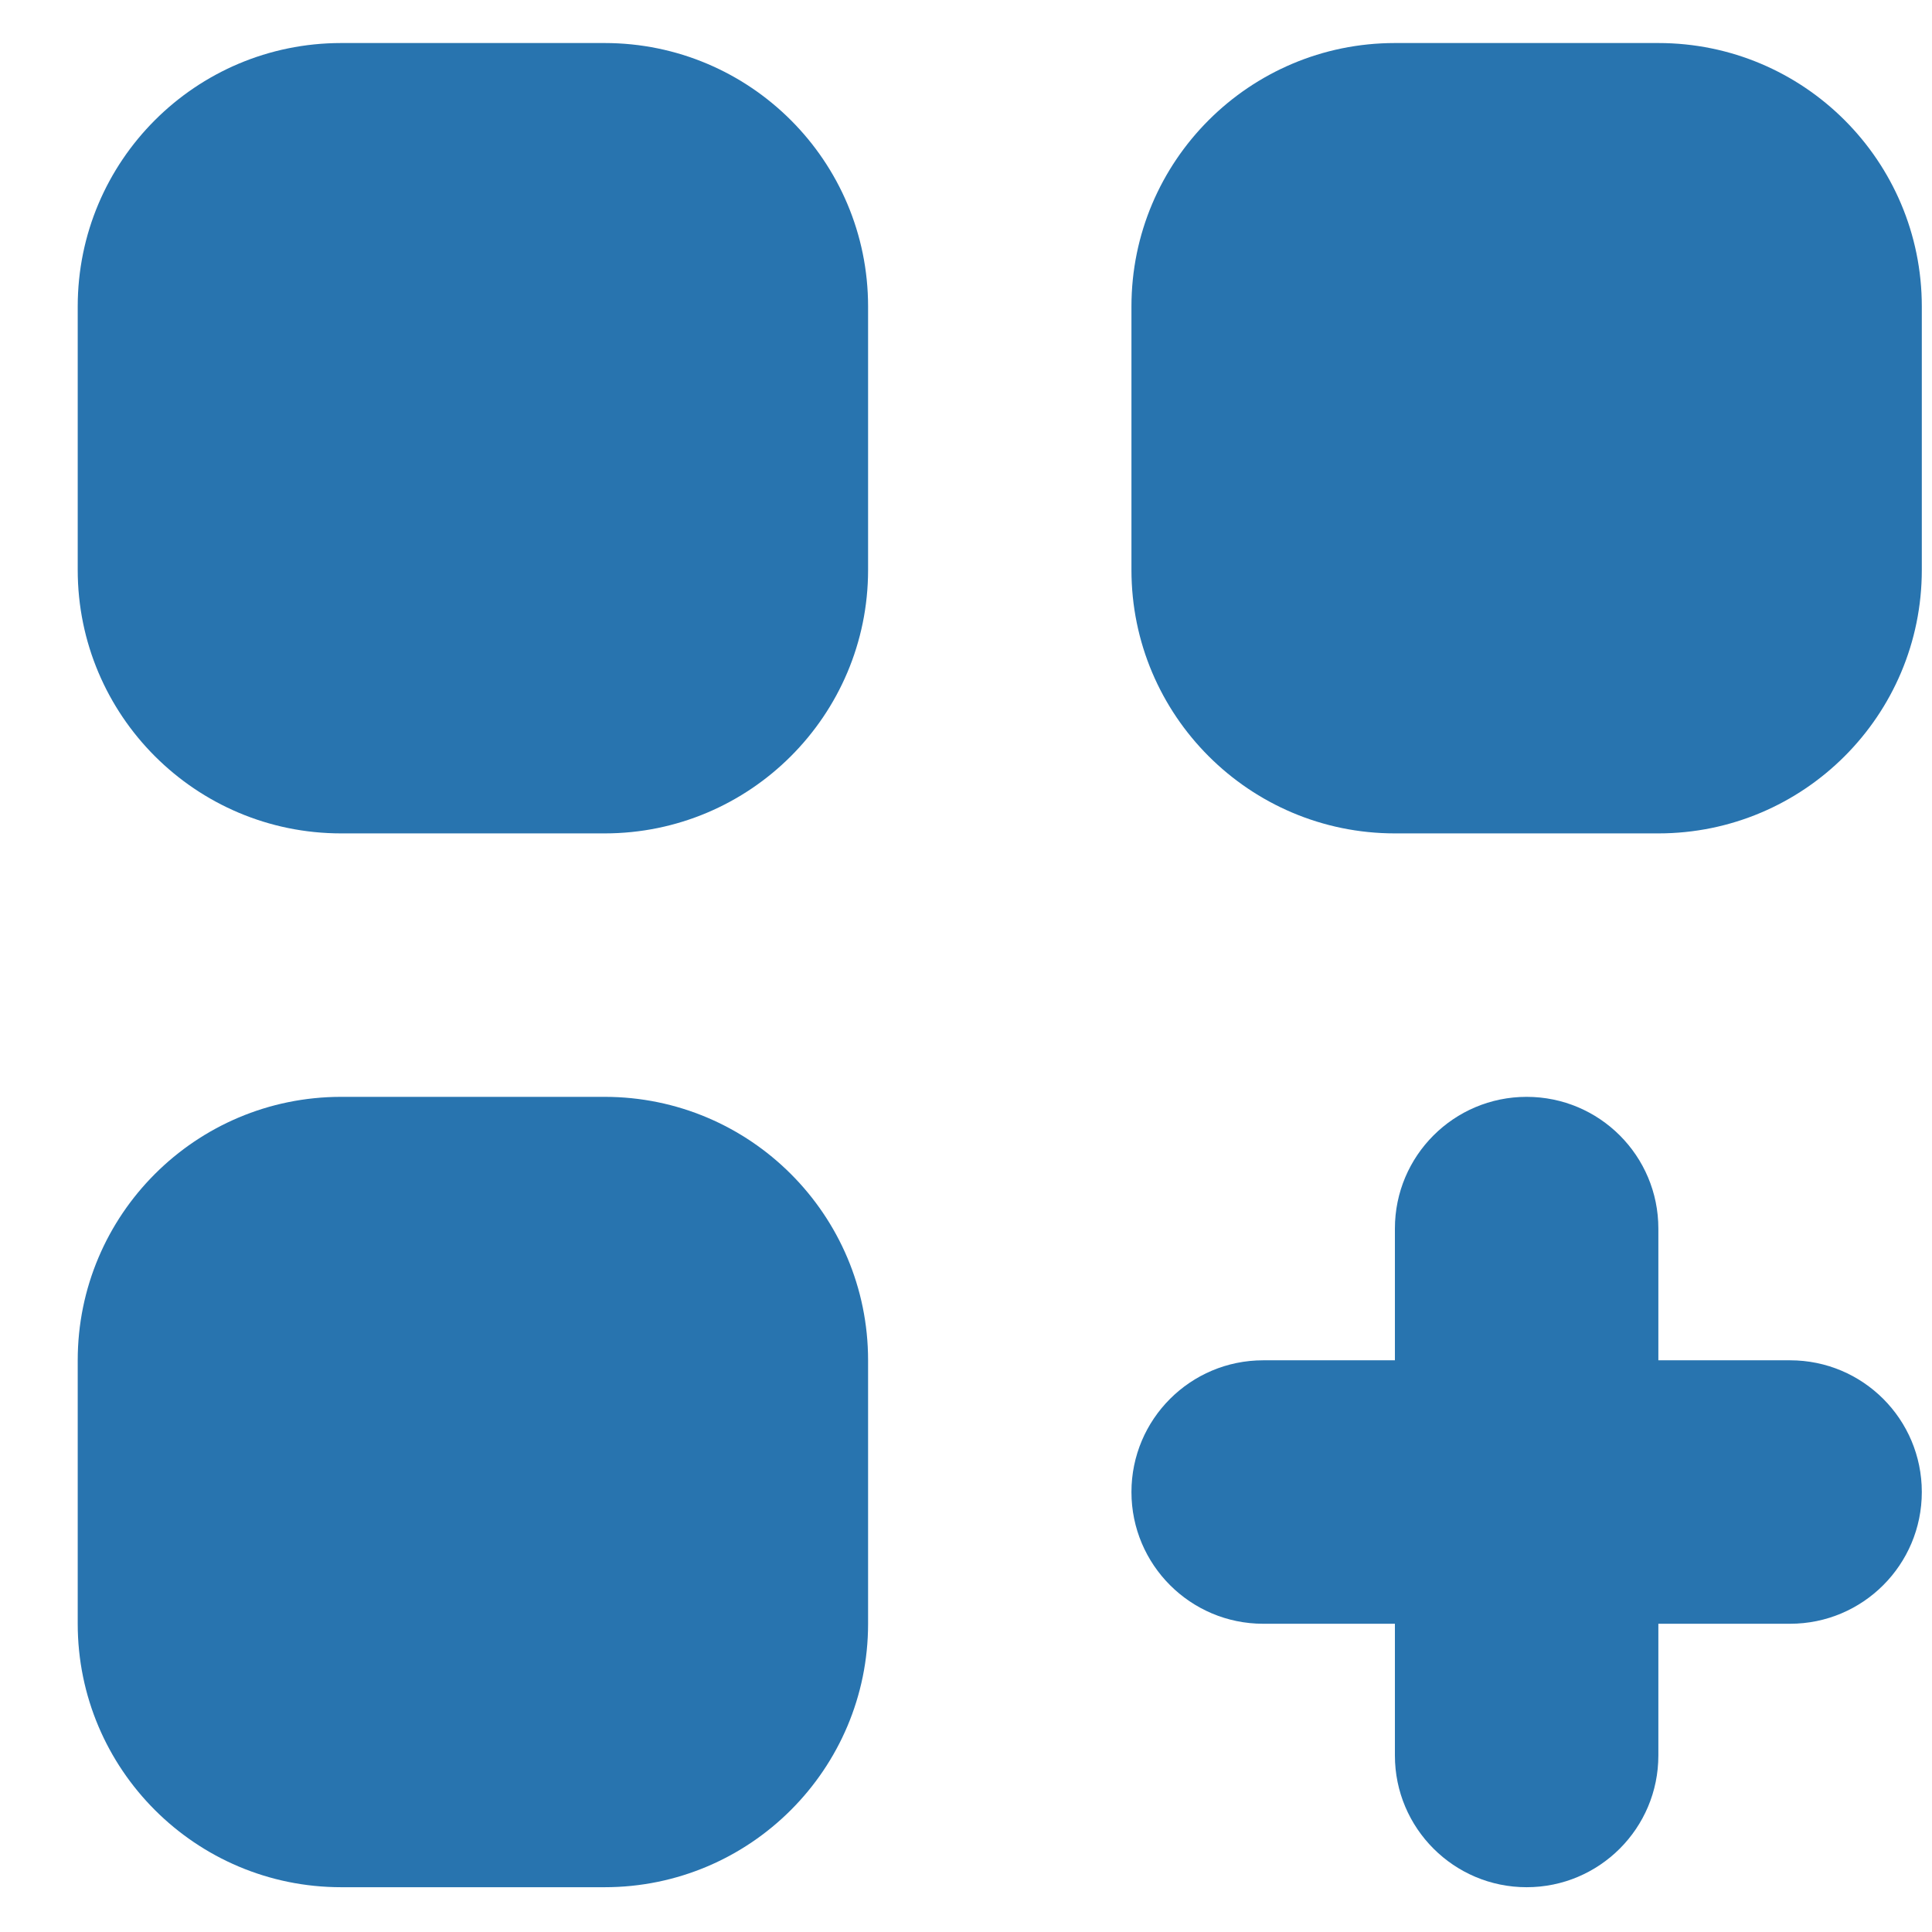 <svg width="22" height="22" viewBox="0 0 22 22" fill="none" xmlns="http://www.w3.org/2000/svg">
<path d="M3.885 0.49C2.228 0.49 0.885 1.833 0.885 3.49V6.49C0.885 8.146 2.228 9.49 3.885 9.49H6.885C8.541 9.49 9.885 8.146 9.885 6.49V3.49C9.885 1.833 8.541 0.49 6.885 0.49H3.885Z" fill="#2874AF"/>
<path d="M3.885 12.49C2.228 12.49 0.885 13.833 0.885 15.49V18.49C0.885 20.146 2.228 21.49 3.885 21.49H6.885C8.541 21.49 9.885 20.146 9.885 18.49V15.49C9.885 13.833 8.541 12.49 6.885 12.49H3.885Z" fill="#2874AF"/>
<path d="M12.884 3.49C12.884 1.833 14.228 0.49 15.884 0.49H18.884C20.541 0.49 21.884 1.833 21.884 3.49V6.49C21.884 8.146 20.541 9.49 18.884 9.49H15.884C14.228 9.49 12.884 8.146 12.884 6.49V3.49Z" fill="#2874AF"/>
<path d="M17.384 12.49C18.213 12.49 18.884 13.161 18.884 13.99V15.49H20.384C21.213 15.49 21.884 16.161 21.884 16.99C21.884 17.818 21.213 18.49 20.384 18.49H18.884V19.99C18.884 20.818 18.213 21.49 17.384 21.49C16.556 21.49 15.884 20.818 15.884 19.99V18.49H14.384C13.556 18.49 12.884 17.818 12.884 16.99C12.884 16.161 13.556 15.49 14.384 15.49H15.884V13.99C15.884 13.161 16.556 12.49 17.384 12.49Z" fill="#2874AF"/>
</svg>
